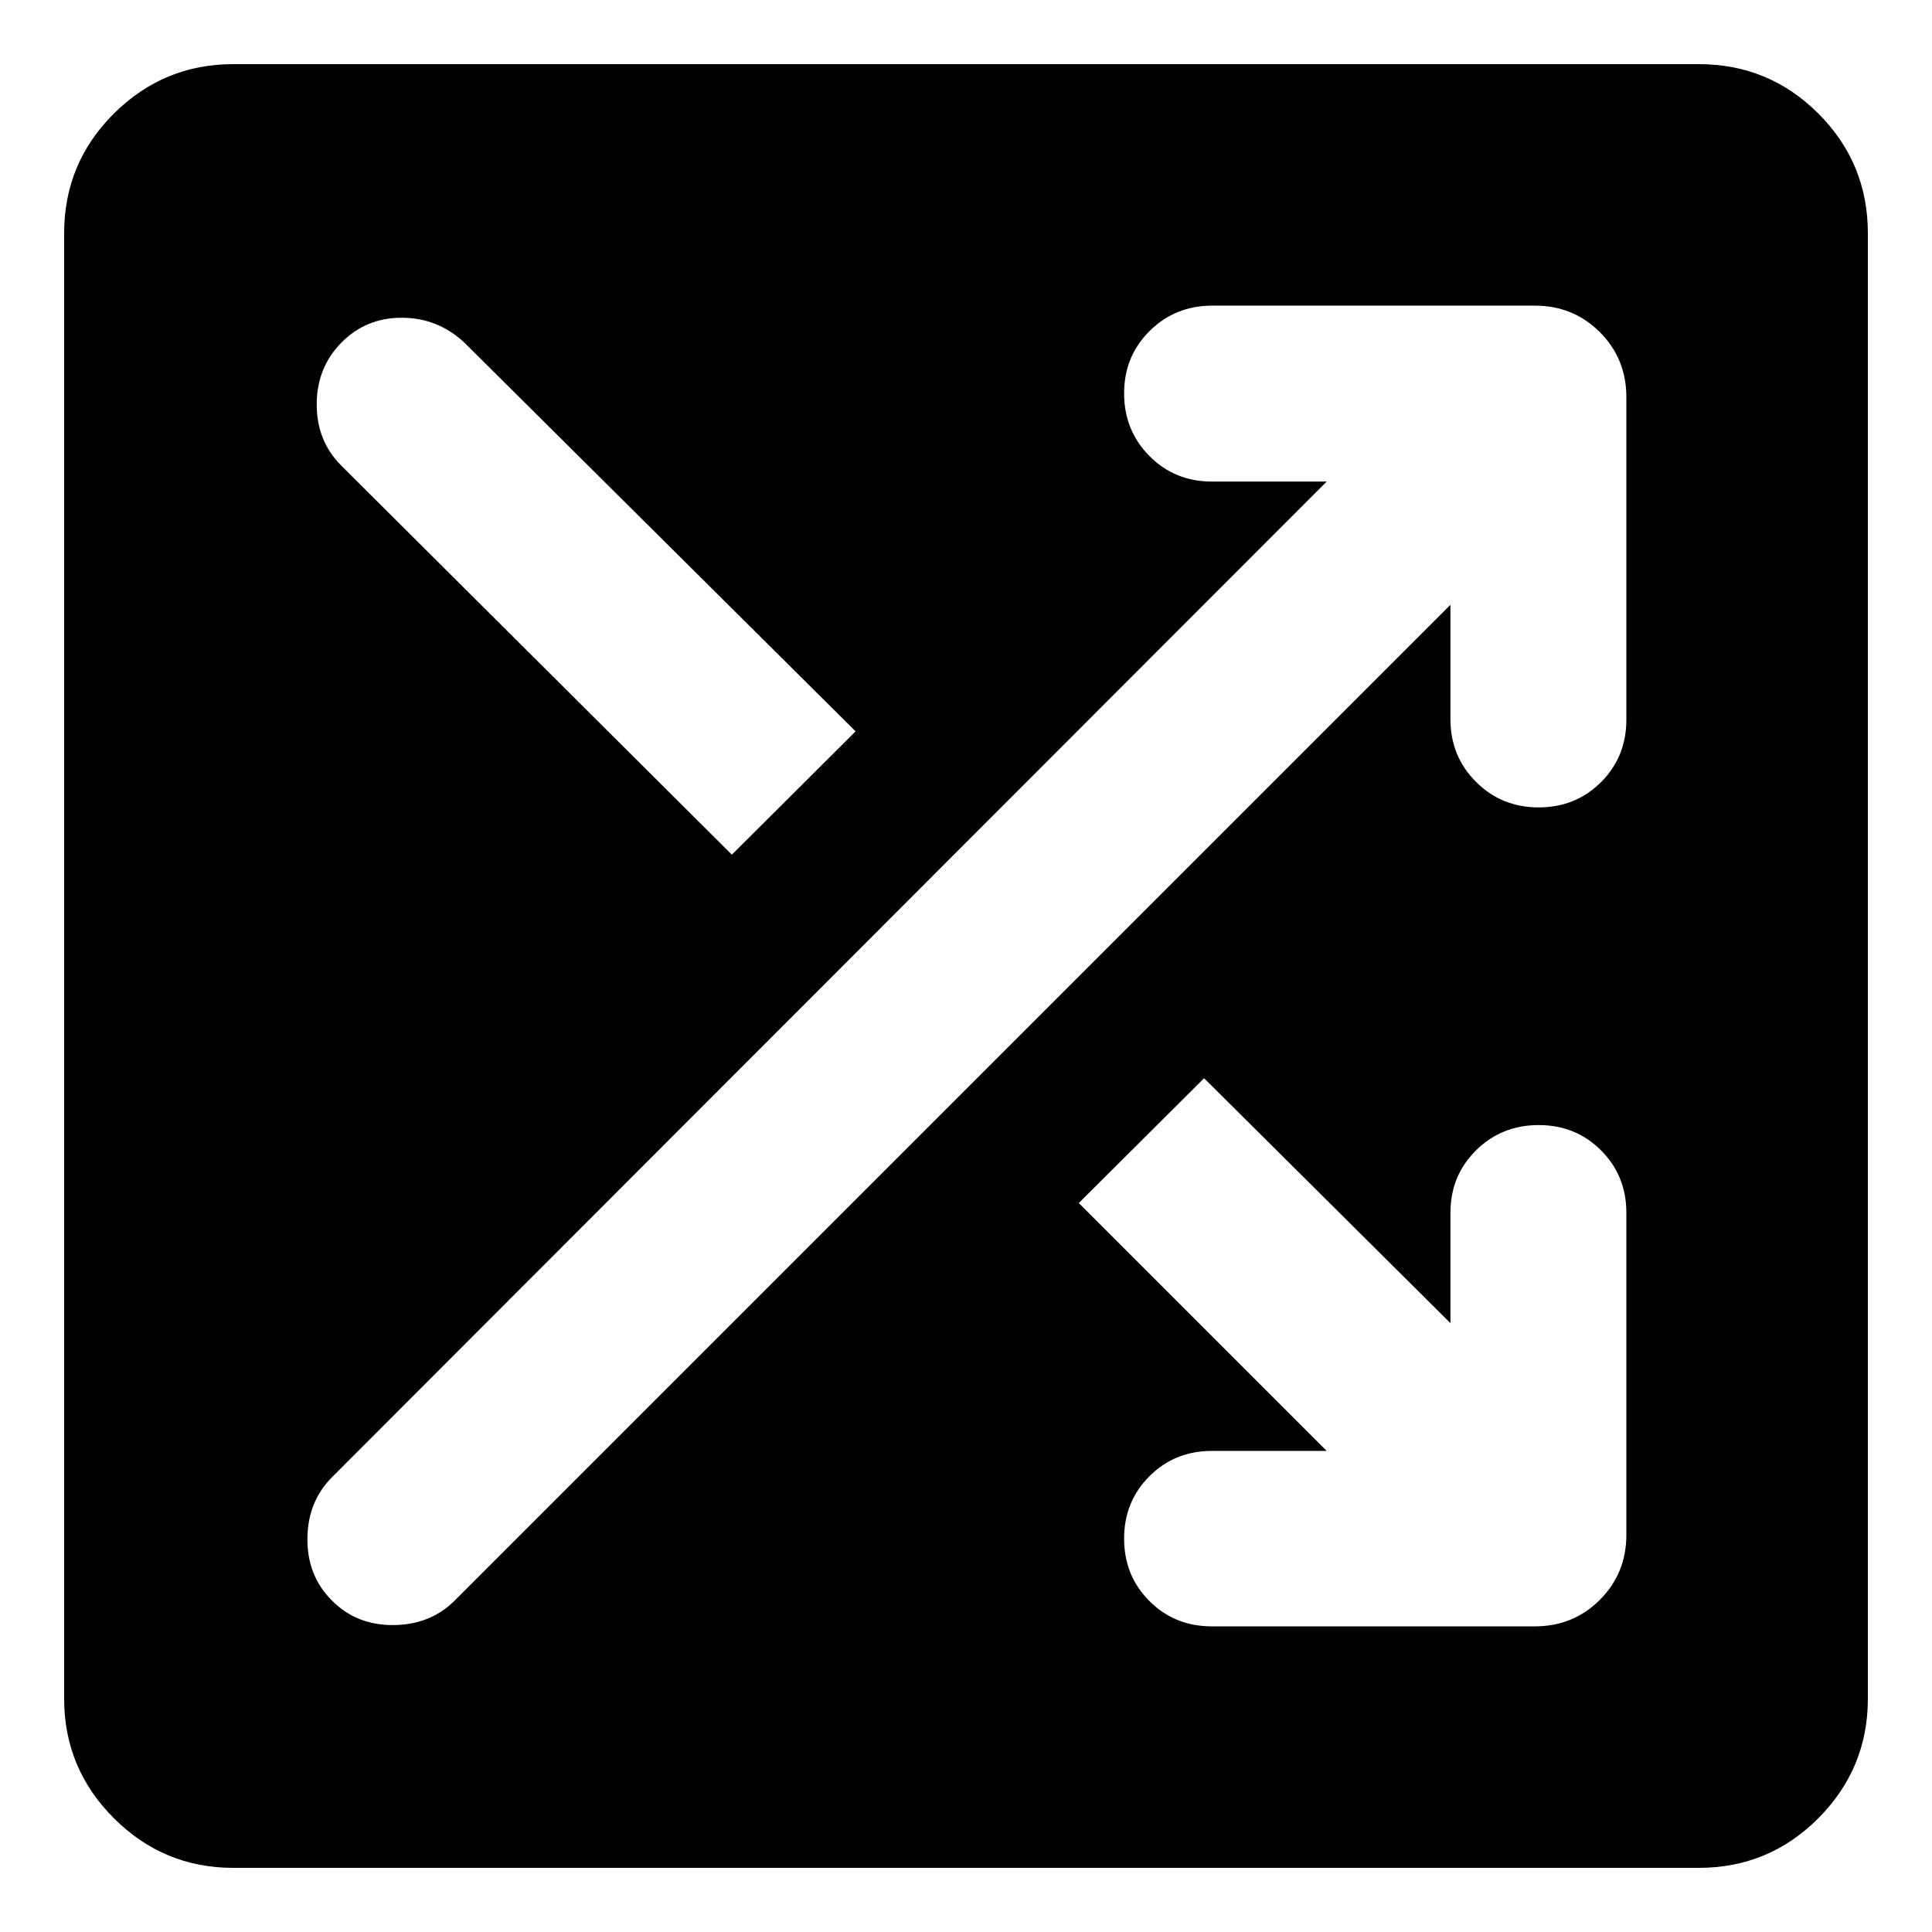 <svg xmlns="http://www.w3.org/2000/svg" height="24" viewBox="0 -960 960 960" width="24"><path d="M115.935-31.87q-34.674 0-59.37-24.695-24.696-24.696-24.696-59.37v-728.13q0-34.913 24.696-59.49 24.696-24.576 59.37-24.576h728.13q34.913 0 59.49 24.576 24.576 24.577 24.576 59.49v728.13q0 34.674-24.576 59.37-24.577 24.696-59.49 24.696h-728.13Zm543.282-207.173h-57.065q-18.435 0-31.011 12.576t-12.576 31.011q0 18.434 12.576 31.011 12.576 12.576 31.011 12.576H762.63q19.153 0 32.327-13.174t13.174-32.327v-160q0-18.434-12.576-31.01-12.577-12.577-31.011-12.577-18.435 0-31.131 12.577-12.696 12.576-12.696 31.01v54.826L598.304-424.239l-62.261 62.022 123.174 123.174Zm61.5-420.413v56.826q0 18.434 12.696 31.13 12.696 12.696 31.131 12.696 18.434 0 31.011-12.576 12.576-12.577 12.576-31.011V-762.63q0-19.153-13.174-32.327t-32.327-13.174H602.391q-18.434 0-31.13 12.576-12.696 12.577-12.696 31.011 0 18.435 12.576 31.131 12.576 12.696 31.011 12.696h57.065l-494.152 494.63q-12.196 12.196-12.315 30.631-.12 18.434 12.076 30.63 12.196 12.435 30.63 12.315 18.435-.119 30.631-12.315l494.63-494.63Zm-357.065 124.13 61.5-61.261-194.565-193.326q-13.196-12.196-31.011-12.196-17.815 0-30.011 12.435-12.195 12.435-12.195 30.631 0 18.195 12.195 30.391l194.087 193.326Z"/></svg>